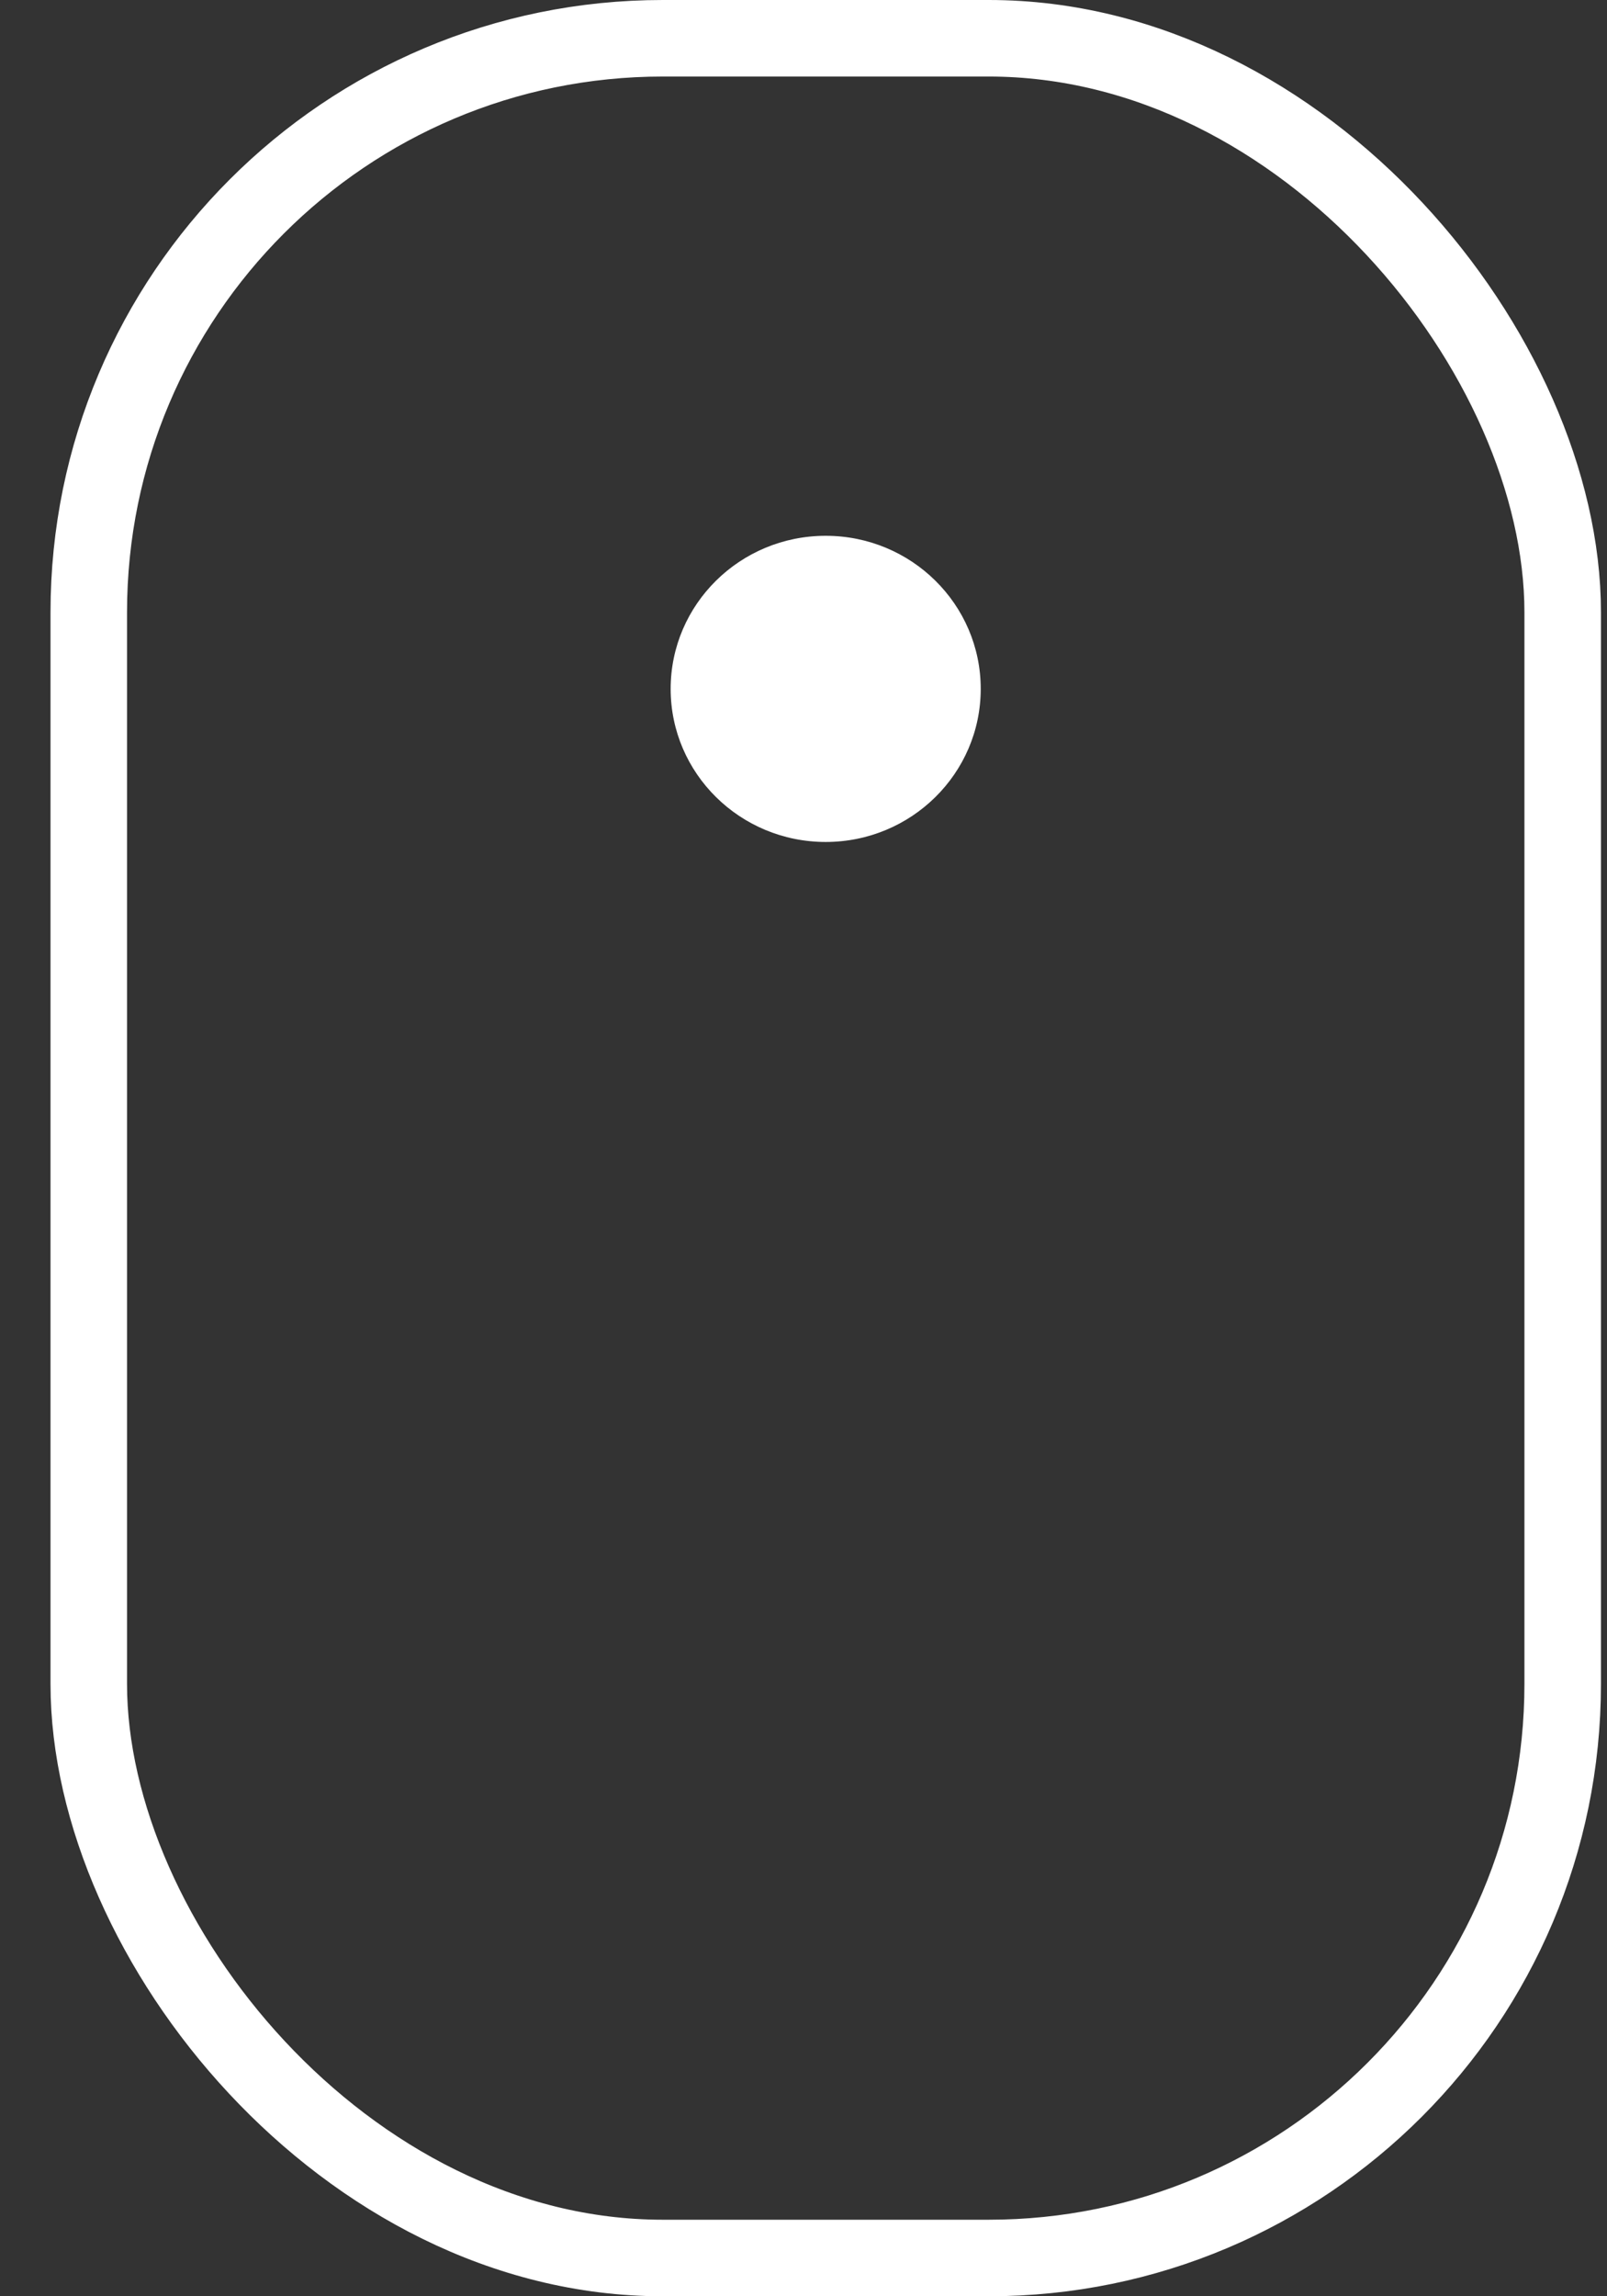 <svg width="21" height="30" viewBox="0 0 21 30" fill="none" xmlns="http://www.w3.org/2000/svg">
<rect x="0" y="0" width="21" height="30" fill="#333333" stroke="none"/>
<g id="Group 5">
<rect id="Rectangle 5" x="1.16" y="0.5" width="19.261" height="29" rx="7.5" stroke="white"/>
<ellipse id="Ellipse 1" cx="10.79" cy="9" rx="2.026" ry="2" fill="white"/>
</g>
</svg>
